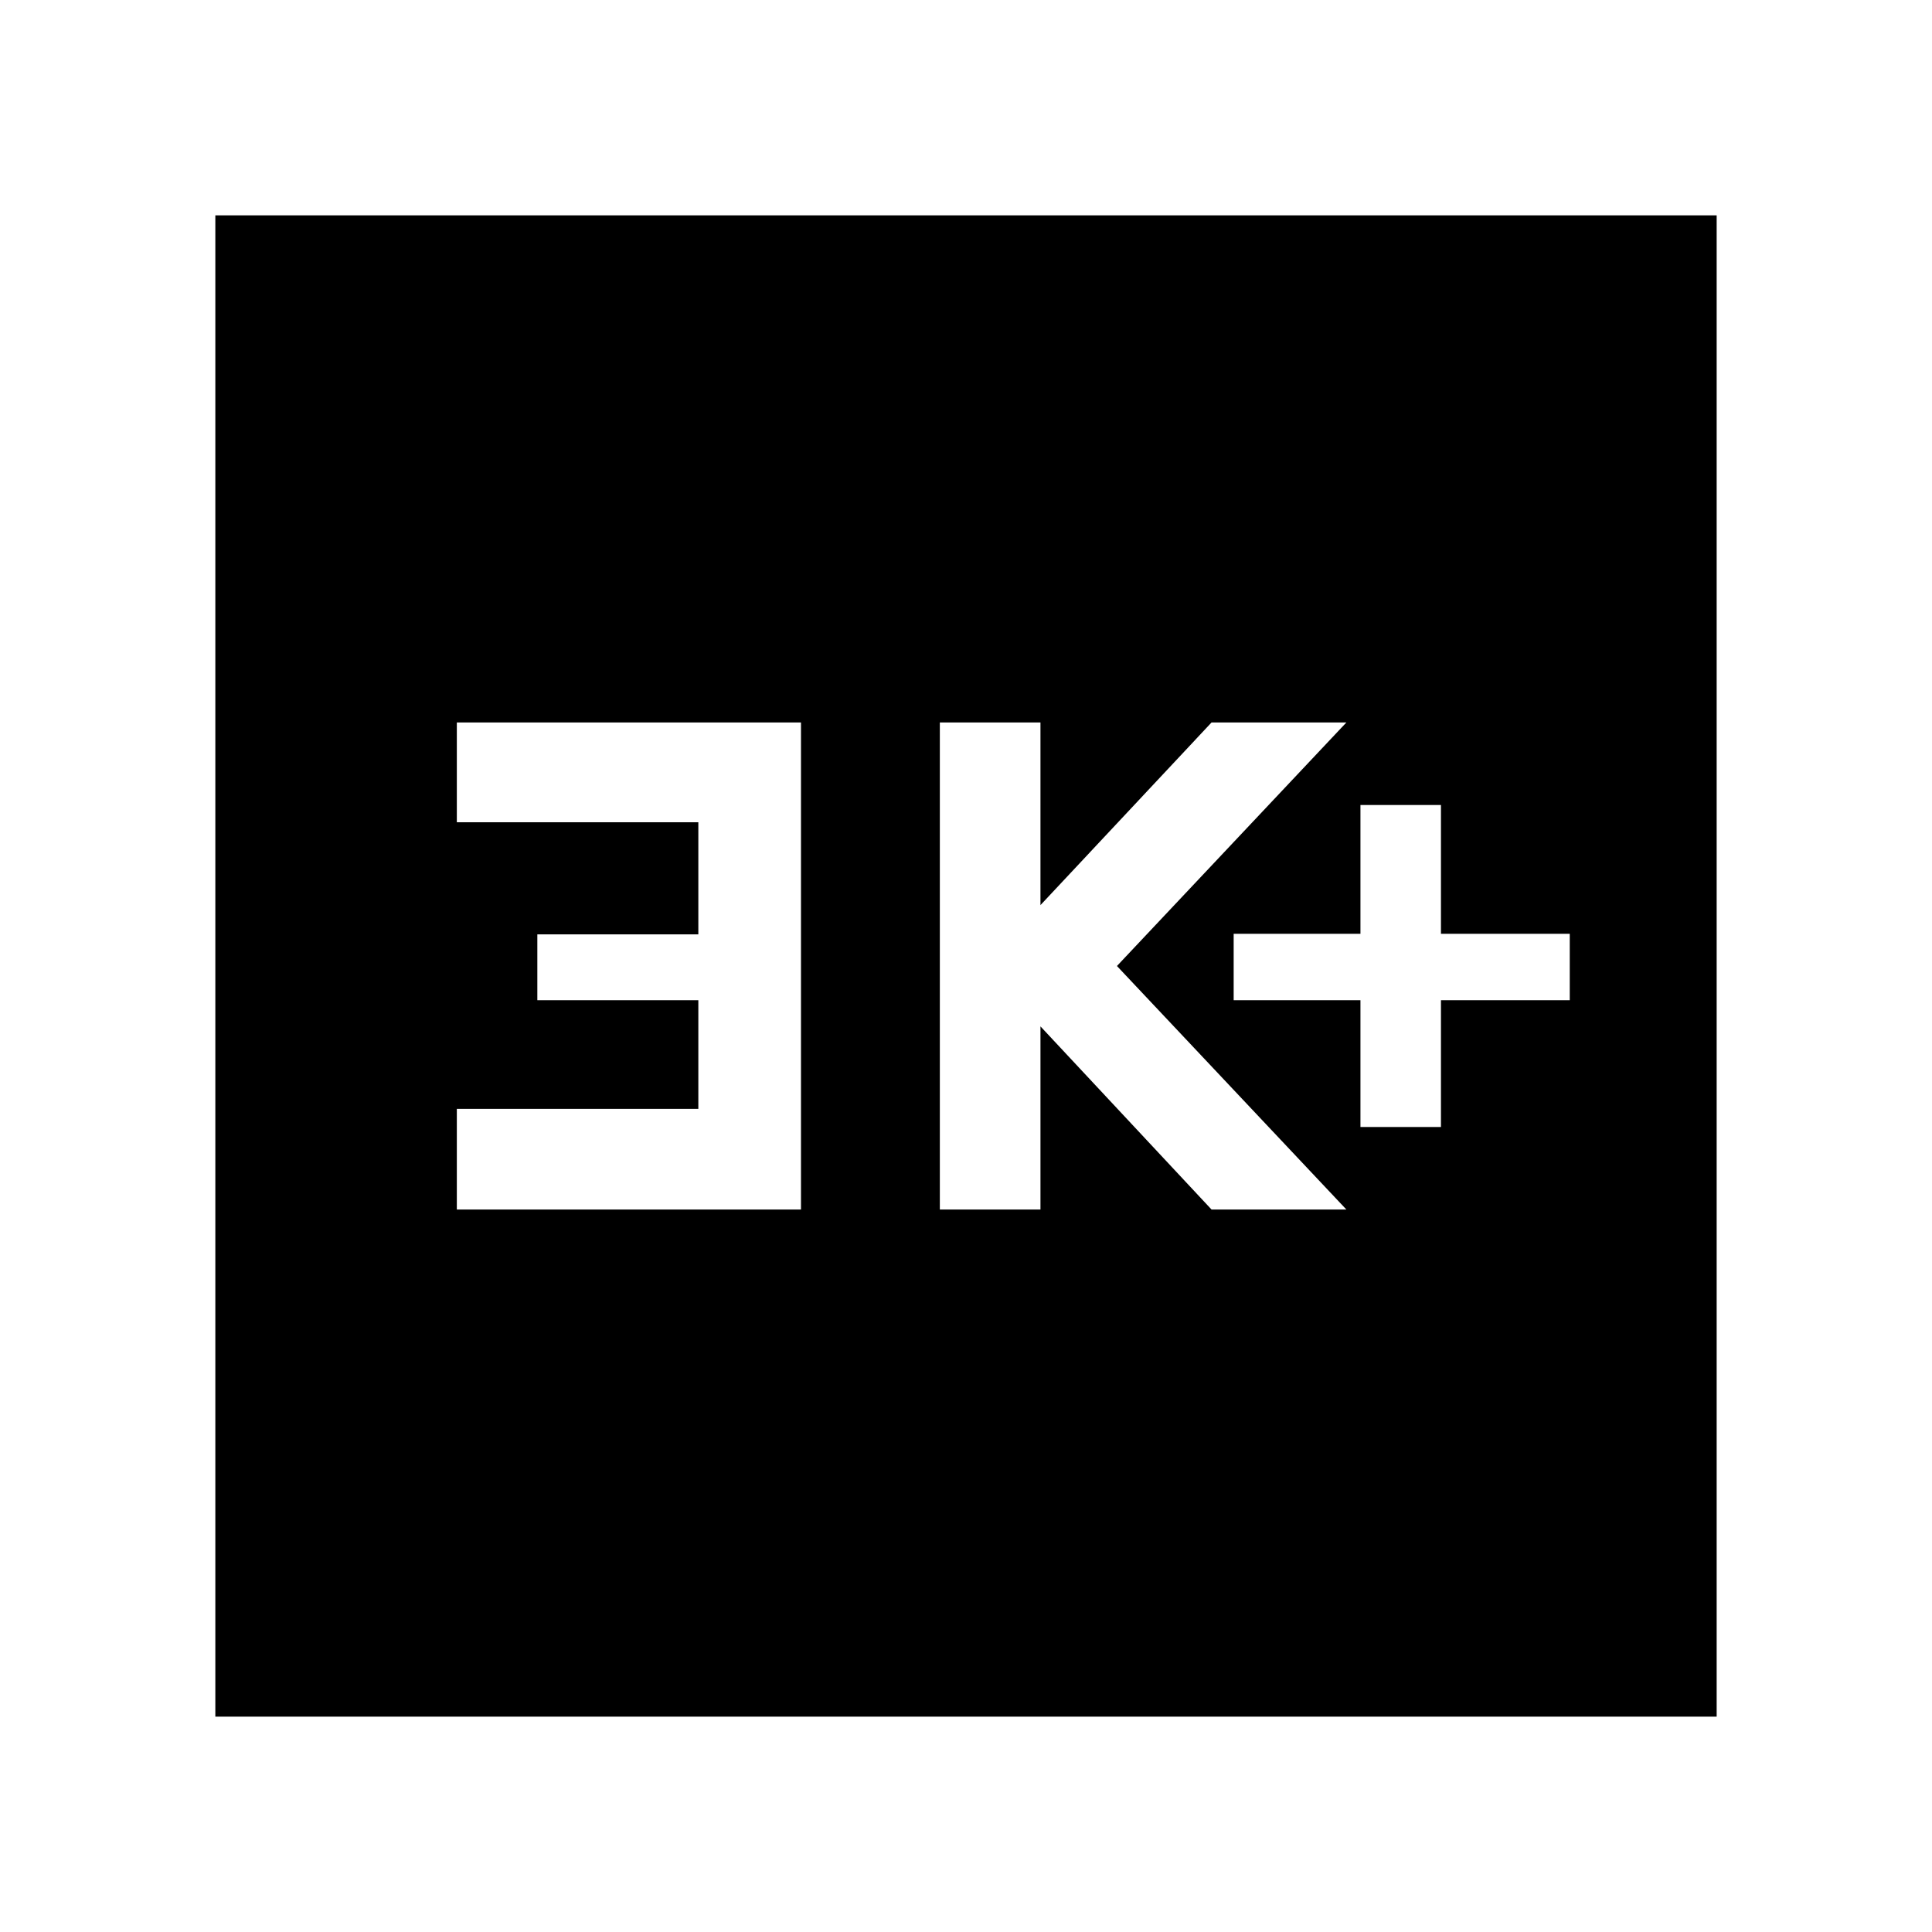 <svg xmlns="http://www.w3.org/2000/svg" height="48" viewBox="0 -960 960 960" width="48"><path d="M676-400h40v-63h64v-33h-64v-64h-40v64h-63v33h63v63Zm-209 41h50v-91l85 91h67L555-480l114-121h-67l-85 90.75V-601h-50v242Zm-240 0h171v-242H227v49.57h120v55.72h-80V-463h80v54H227v50ZM107-107v-746h746v746H107Z"/></svg>